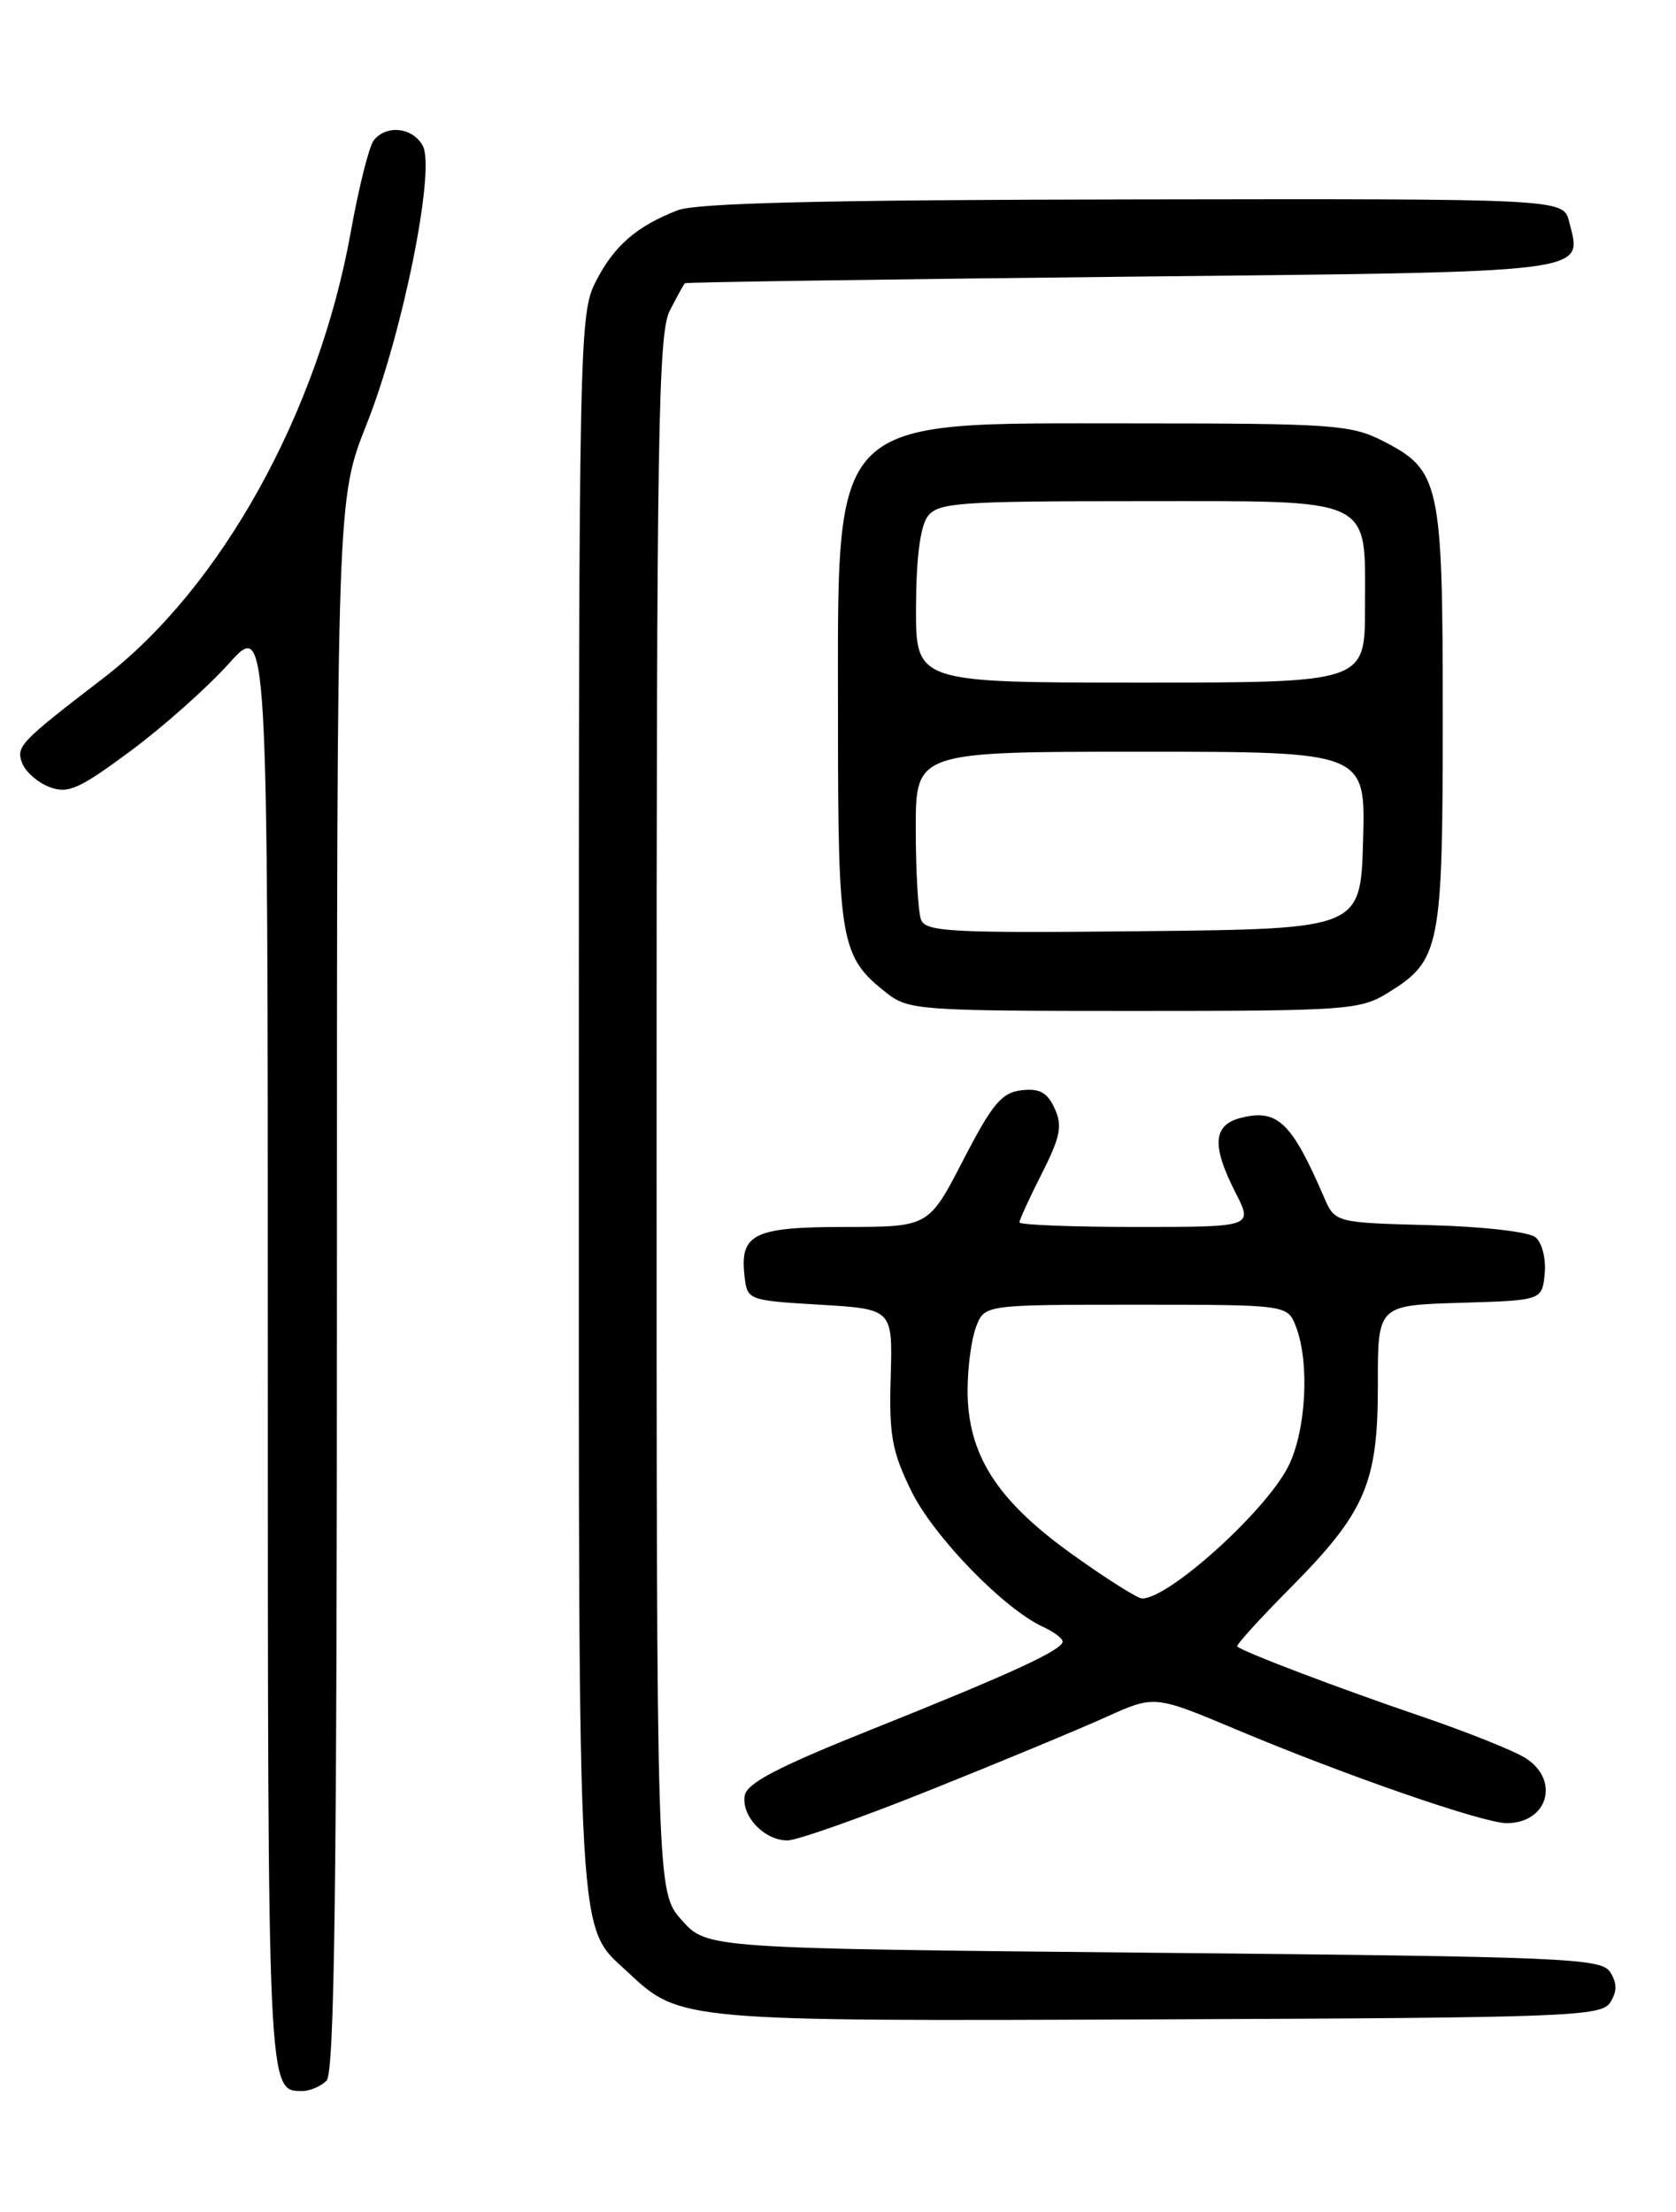 <?xml version="1.0" encoding="UTF-8" standalone="no"?>
<!DOCTYPE svg PUBLIC "-//W3C//DTD SVG 1.1//EN" "http://www.w3.org/Graphics/SVG/1.1/DTD/svg11.dtd" >
<svg xmlns="http://www.w3.org/2000/svg" xmlns:xlink="http://www.w3.org/1999/xlink" version="1.1" viewBox="0 0 194 256">
 <g >
 <path fill="currentColor"
d=" M 37.80 240.80 C 38.72 239.88 39.00 218.06 39.00 148.67 C 39.00 57.75 39.00 57.75 42.43 49.12 C 46.59 38.66 50.43 19.66 48.94 16.88 C 47.79 14.74 44.72 14.39 43.26 16.25 C 42.72 16.94 41.53 21.69 40.61 26.81 C 36.85 47.74 25.61 68.01 11.94 78.50 C 2.29 85.91 1.83 86.39 2.57 88.33 C 2.96 89.33 4.38 90.58 5.74 91.09 C 7.87 91.90 9.17 91.32 15.08 86.94 C 18.86 84.14 23.99 79.58 26.48 76.81 C 31.00 71.78 31.00 71.78 31.00 155.69 C 31.00 242.74 30.97 242.00 35.00 242.00 C 35.88 242.00 37.14 241.46 37.80 240.80 Z  M 186.39 231.75 C 187.19 230.47 187.19 229.53 186.39 228.25 C 185.37 226.63 181.41 226.46 133.56 226.00 C 81.83 225.50 81.83 225.50 78.92 222.23 C 76.00 218.97 76.00 218.97 76.00 128.93 C 76.00 50.19 76.19 38.53 77.53 35.95 C 78.36 34.33 79.15 32.90 79.28 32.78 C 79.40 32.66 102.18 32.33 129.89 32.03 C 185.07 31.45 183.14 31.69 181.63 25.65 C 180.96 23.00 180.96 23.00 131.23 23.08 C 95.72 23.13 80.63 23.49 78.46 24.33 C 73.68 26.18 71.07 28.45 68.96 32.59 C 67.06 36.31 67.00 39.08 67.00 127.74 C 67.00 227.30 66.73 222.66 72.76 228.33 C 78.71 233.91 79.00 233.94 134.39 233.71 C 181.64 233.52 185.36 233.37 186.39 231.75 Z  M 107.82 207.11 C 115.90 203.87 125.01 200.09 128.07 198.70 C 133.64 196.19 133.64 196.19 143.07 200.15 C 155.74 205.48 171.69 211.00 174.40 211.00 C 179.13 211.00 180.60 206.10 176.65 203.51 C 175.36 202.66 169.85 200.46 164.40 198.60 C 154.96 195.39 143.83 191.16 143.21 190.55 C 143.06 190.39 145.78 187.39 149.26 183.88 C 158.06 175.02 159.50 171.68 159.49 160.28 C 159.47 151.07 159.47 151.07 168.99 150.78 C 178.50 150.50 178.50 150.50 178.80 147.41 C 178.97 145.69 178.50 143.83 177.74 143.20 C 176.97 142.56 171.67 141.95 165.45 141.79 C 154.52 141.50 154.52 141.50 153.23 138.50 C 149.50 129.87 147.87 128.31 143.65 129.37 C 140.40 130.19 140.22 132.56 143.02 138.04 C 145.04 142.00 145.04 142.00 131.52 142.00 C 124.08 142.00 118.00 141.76 118.00 141.47 C 118.00 141.17 119.17 138.63 120.59 135.82 C 122.74 131.58 123.00 130.28 122.08 128.29 C 121.24 126.44 120.34 125.94 118.24 126.18 C 115.94 126.45 114.86 127.75 111.50 134.25 C 107.50 141.99 107.50 141.99 97.87 142.00 C 87.24 142.00 85.62 142.79 86.18 147.69 C 86.50 150.48 86.57 150.50 94.91 151.00 C 103.33 151.50 103.33 151.50 103.10 159.35 C 102.90 166.08 103.24 167.97 105.48 172.55 C 108.05 177.81 116.21 186.22 120.75 188.29 C 121.99 188.86 123.00 189.62 123.00 189.98 C 123.00 190.95 117.09 193.68 101.00 200.11 C 90.00 204.51 86.43 206.37 86.20 207.83 C 85.82 210.22 88.48 213.00 91.15 213.00 C 92.25 213.00 99.75 210.35 107.82 207.11 Z  M 160.66 114.90 C 166.72 111.16 167.00 109.75 167.00 83.00 C 167.00 55.77 166.71 54.42 160.02 51.01 C 156.39 49.16 154.15 49.00 131.29 49.00 C 95.56 49.01 97.00 47.56 97.00 83.52 C 97.00 109.07 97.30 110.73 102.61 114.91 C 105.15 116.91 106.42 117.00 131.27 117.00 C 155.92 117.00 157.44 116.89 160.66 114.90 Z  M 123.92 179.75 C 115.33 173.56 112.00 168.30 112.00 160.91 C 112.00 158.28 112.44 154.98 112.98 153.57 C 113.95 151.00 113.95 151.00 131.50 151.00 C 149.05 151.00 149.05 151.00 150.02 153.57 C 151.63 157.79 151.17 165.75 149.08 169.79 C 146.39 175.01 135.30 185.00 132.21 185.00 C 131.66 185.00 127.94 182.64 123.92 179.75 Z  M 106.61 106.44 C 106.28 105.56 106.00 100.82 106.00 95.92 C 106.00 87.00 106.00 87.00 132.03 87.00 C 158.07 87.00 158.07 87.00 157.78 97.25 C 157.50 107.50 157.50 107.50 132.36 107.77 C 110.10 108.00 107.16 107.85 106.61 106.44 Z  M 106.03 70.25 C 106.05 64.56 106.53 60.89 107.39 59.75 C 108.59 58.17 110.99 58.00 131.71 58.00 C 159.41 58.00 158.00 57.34 158.00 70.33 C 158.00 79.00 158.00 79.00 132.00 79.00 C 106.00 79.00 106.00 79.00 106.03 70.25 Z "/>
</g>
</svg>